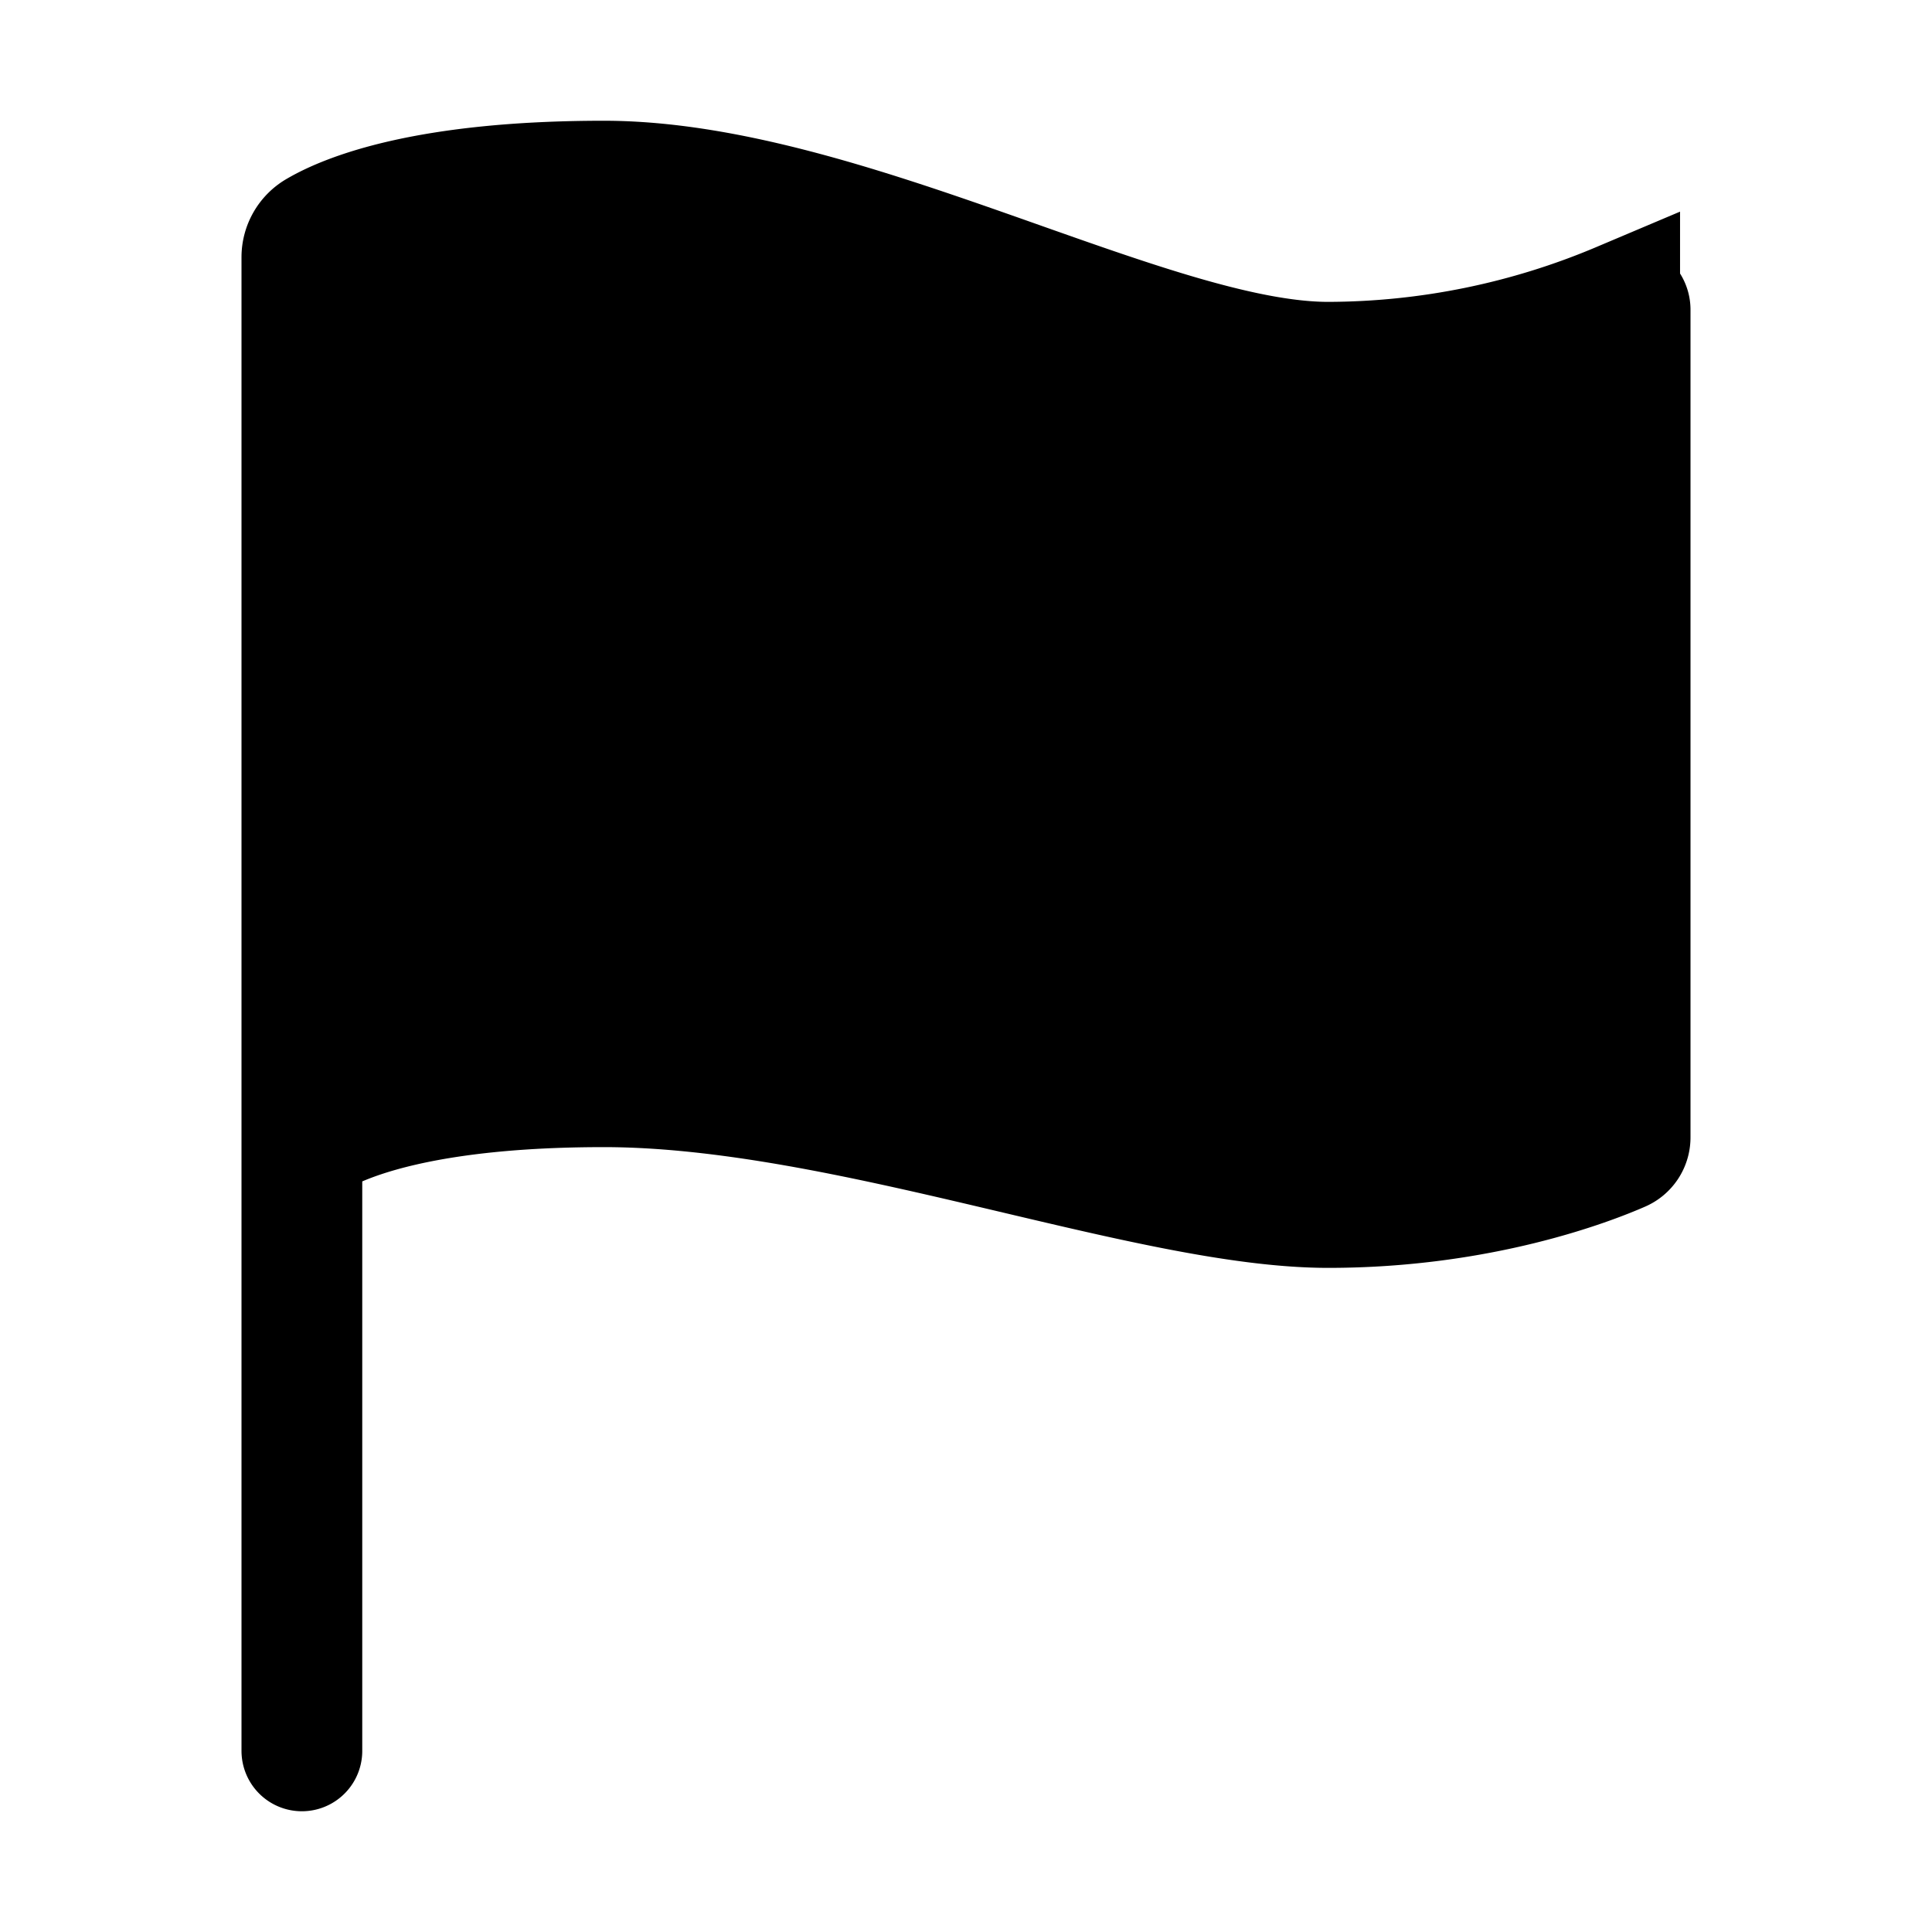 <svg xmlns="http://www.w3.org/2000/svg" width="24" height="24" viewBox="0 0 512 512">
    <path d="M80,464V68.14a8,8,0,0,1,4-6.9C91.81,56.66,112.92,48,160,48c64,0,145,48,192,48a199.53,199.53,0,0,0,77.23-15.77A2,2,0,0,1,432,82.08V301.44a4,4,0,0,1-2.39,3.65C421.37,308.7,392.33,320,352,320c-48,0-128-32-192-32s-80,16-80,16" style="stroke:currentColor;stroke-linecap:round;stroke-miterlimit:10;stroke-width:32px"/>
</svg>
